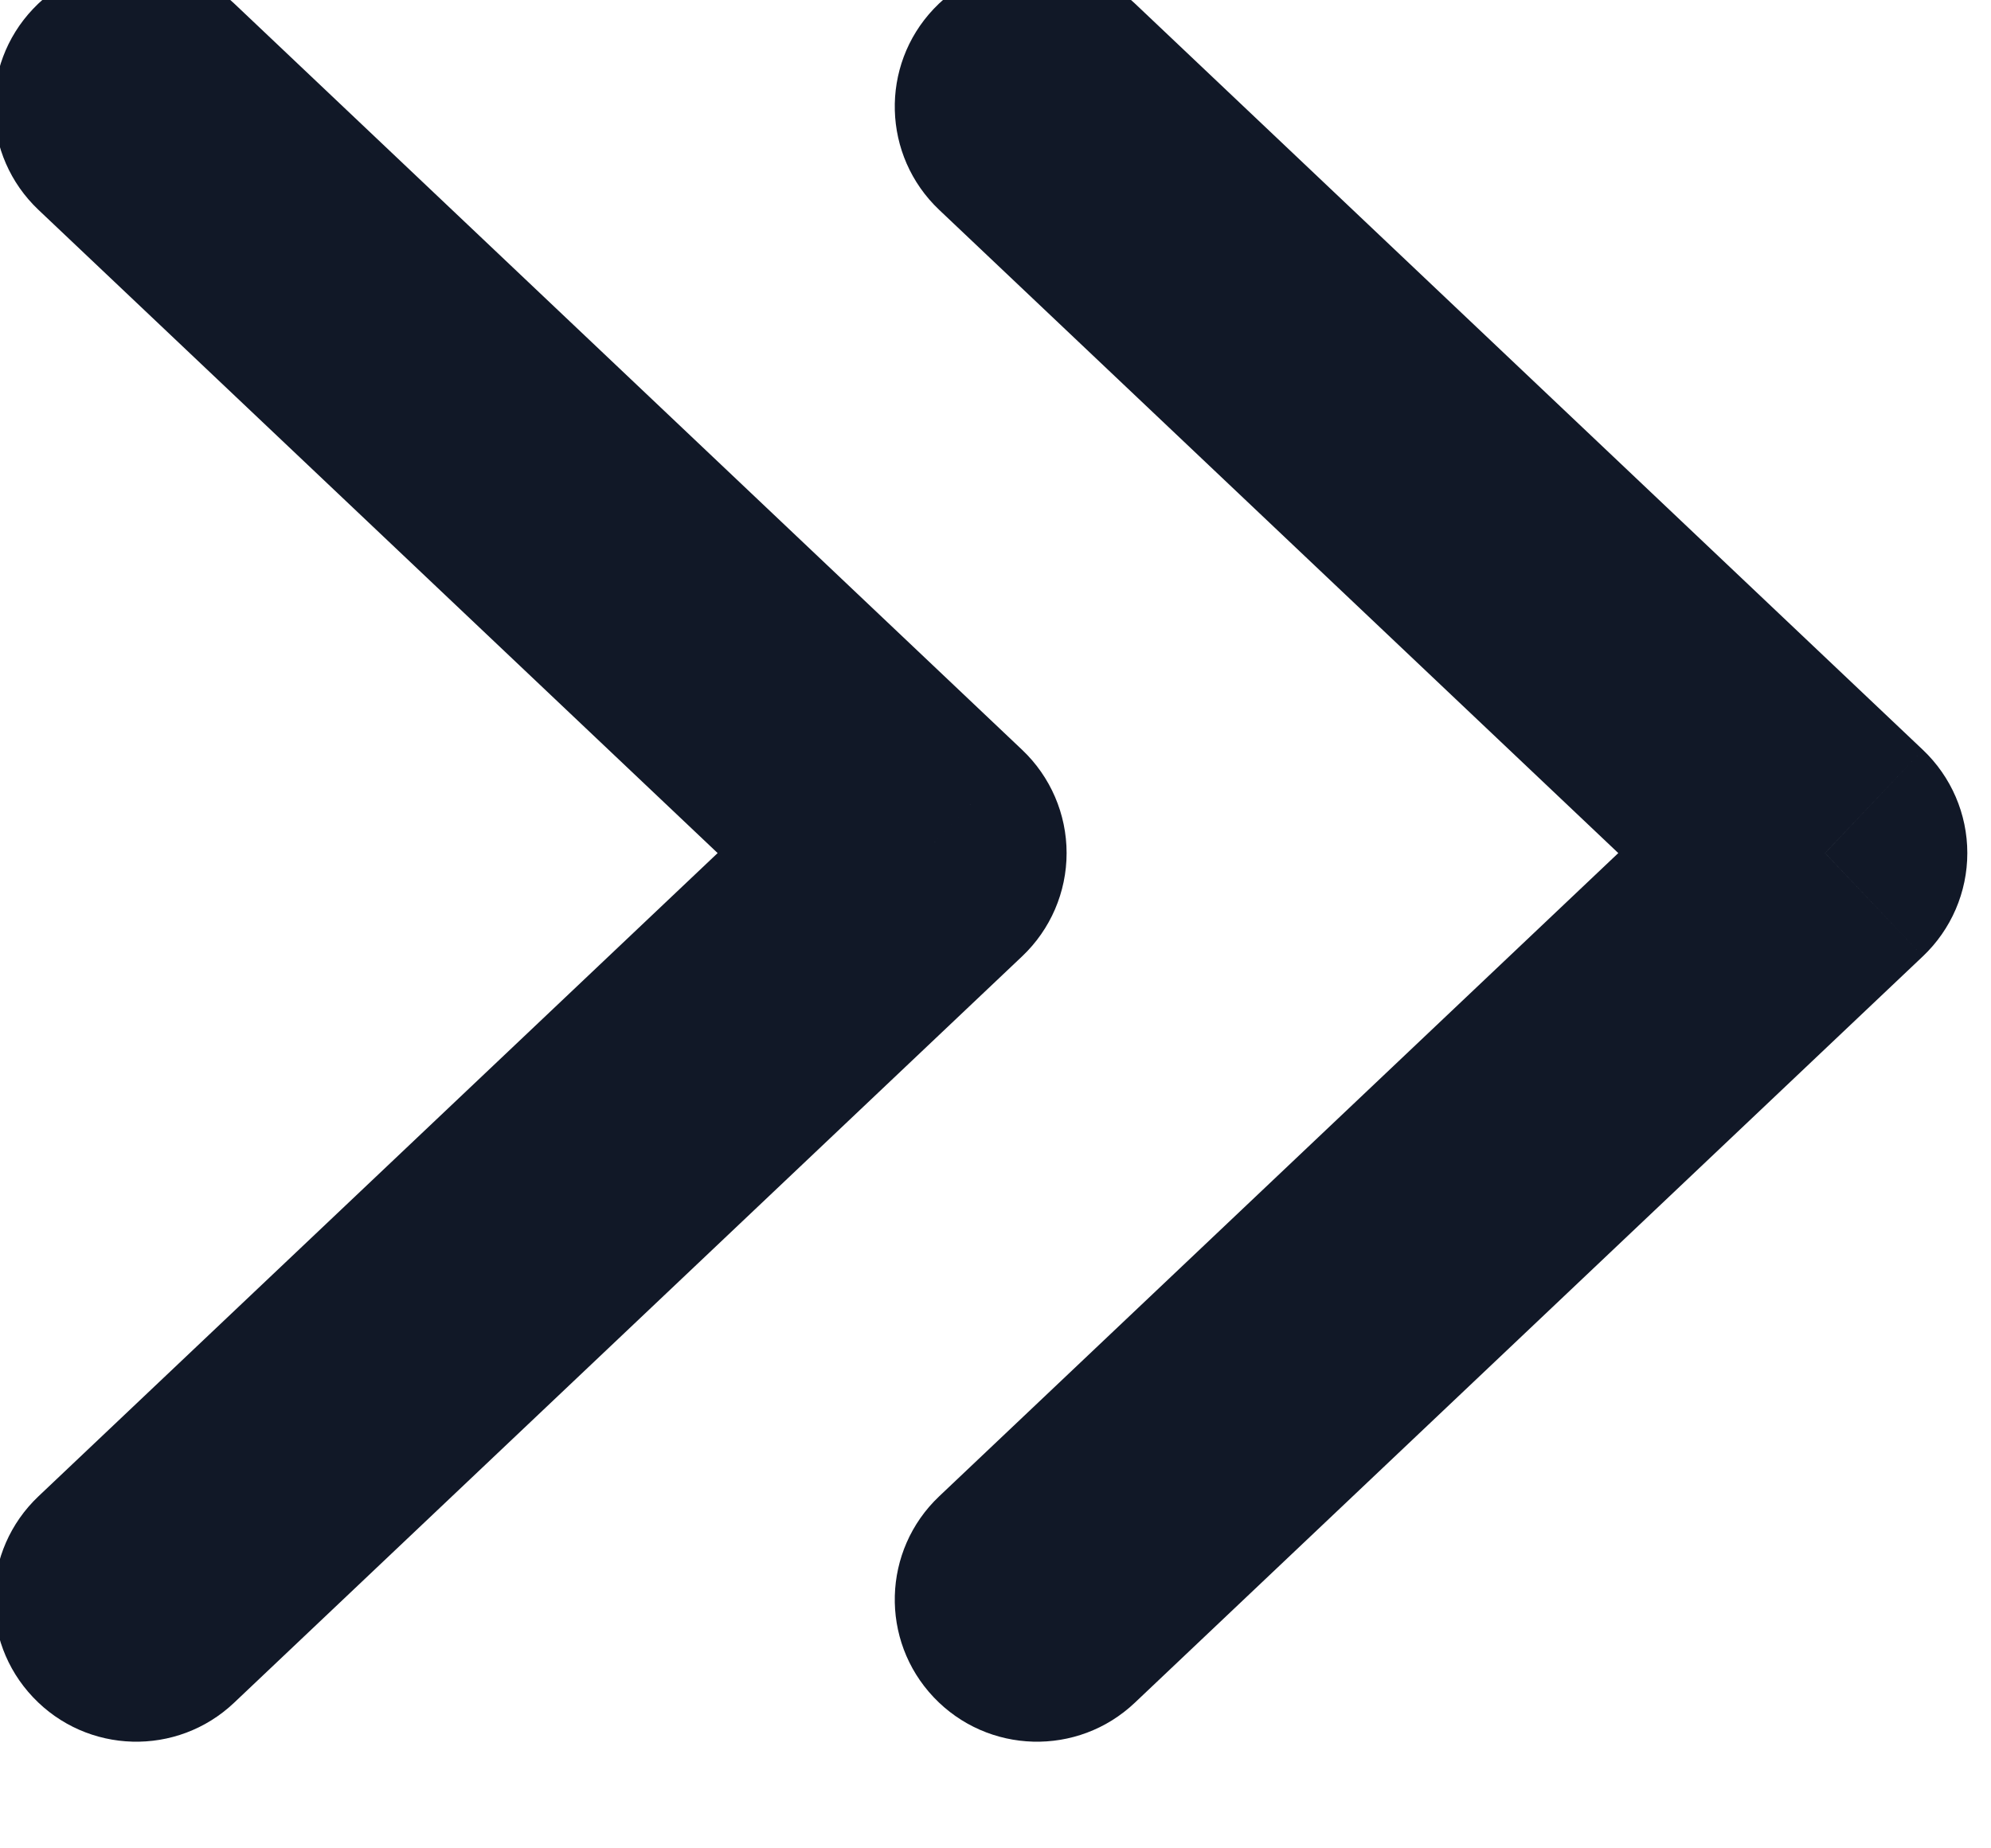<svg width="28" height="26" viewBox="0 0 28 26" fill="none" xmlns="http://www.w3.org/2000/svg" xmlns:xlink="http://www.w3.org/1999/xlink">
<path d="M15.959,0.048C15.157,-0.712 13.891,-0.677 13.131,0.125C12.372,0.926 12.406,2.192 13.208,2.952L15.959,0.048ZM25.667,12L27.042,13.452C27.441,13.074 27.667,12.549 27.667,12C27.667,11.451 27.441,10.926 27.042,10.548L25.667,12ZM13.208,21.048C12.406,21.808 12.372,23.074 13.131,23.875C13.891,24.677 15.157,24.712 15.959,23.952L13.208,21.048ZM3.292,0.048C2.49,-0.712 1.224,-0.677 0.465,0.125C-0.295,0.926 -0.261,2.192 0.541,2.952L3.292,0.048ZM13,12L14.375,13.452C14.774,13.074 15,12.549 15,12C15,11.451 14.774,10.926 14.375,10.548L13,12ZM0.541,21.048C-0.261,21.808 -0.295,23.074 0.465,23.875C1.224,24.677 2.49,24.712 3.292,23.952L0.541,21.048ZM13.208,2.952L24.291,13.452L27.042,10.548L15.959,0.048L13.208,2.952ZM24.291,10.548L13.208,21.048L15.959,23.952L27.042,13.452L24.291,10.548ZM0.541,2.952L11.625,13.452L14.375,10.548L3.292,0.048L0.541,2.952ZM11.625,10.548L0.541,21.048L3.292,23.952L14.375,13.452L11.625,10.548Z" fill="#111827"/>
</svg>
